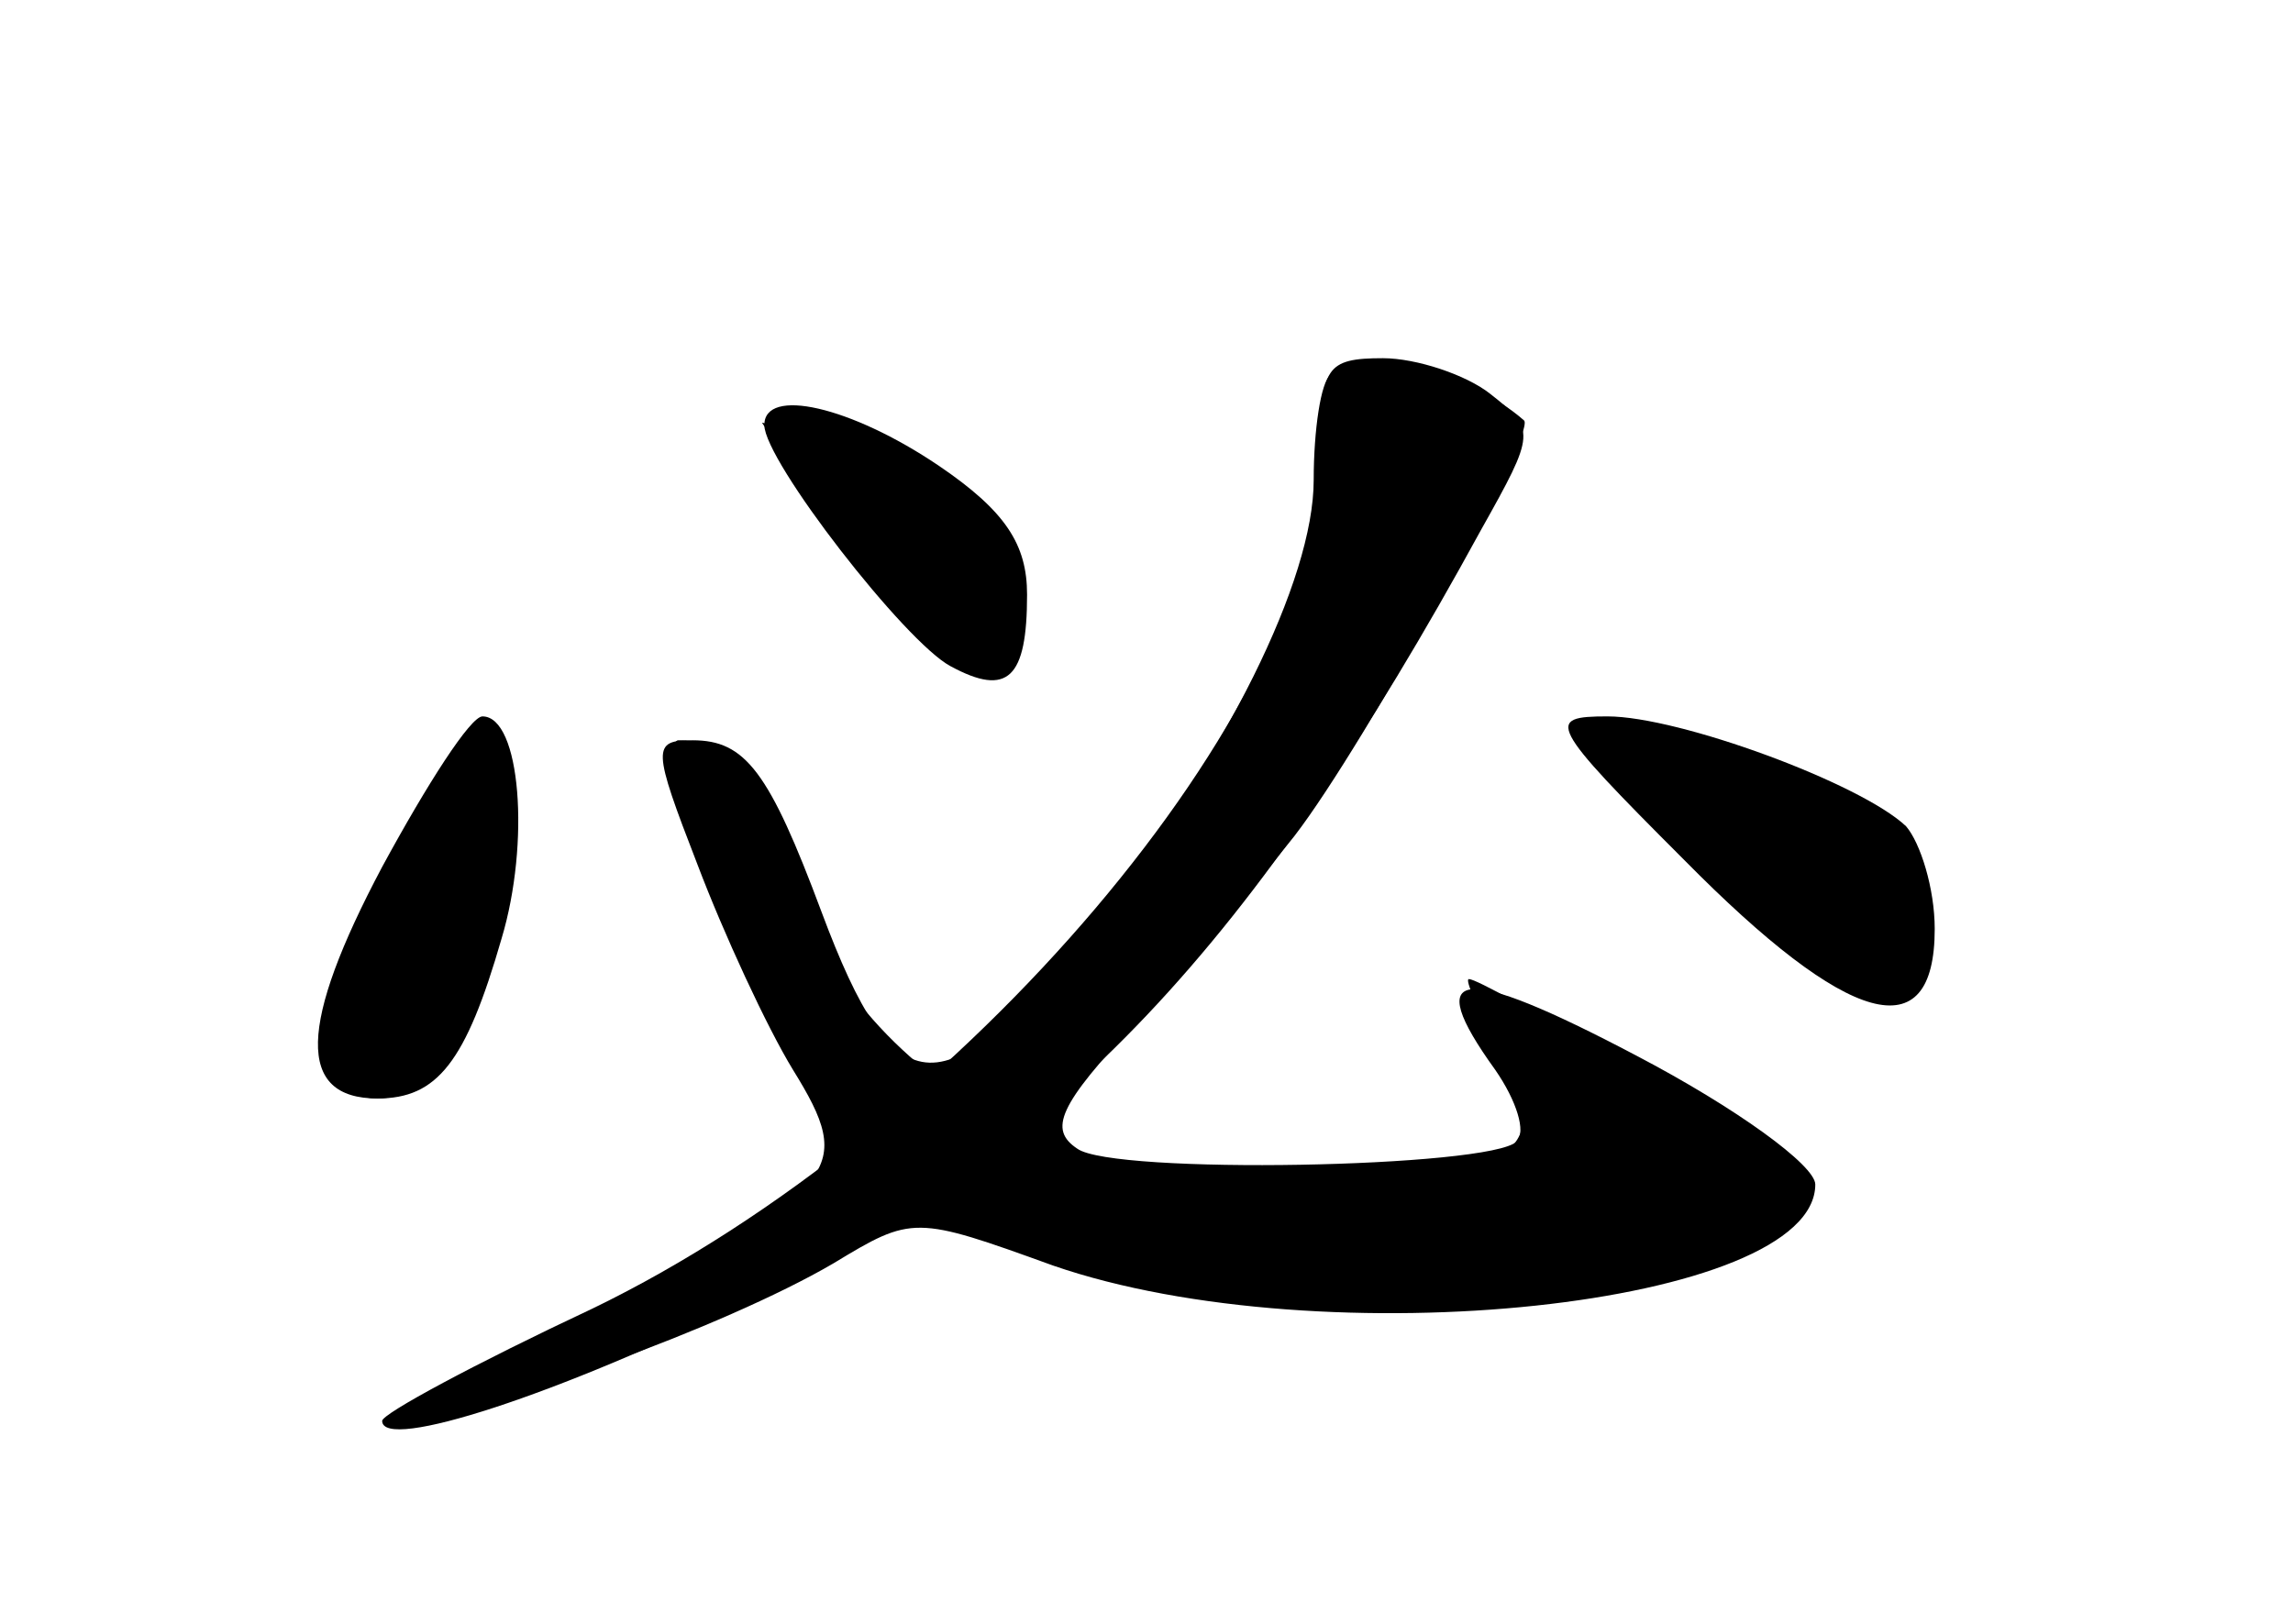 <?xml version="1.0" standalone="no"?>
<!DOCTYPE svg PUBLIC "-//W3C//DTD SVG 20010904//EN"
 "http://www.w3.org/TR/2001/REC-SVG-20010904/DTD/svg10.dtd">
<svg version="1.0" xmlns="http://www.w3.org/2000/svg"
 width="96pt" height="68pt" viewBox="0 0 96 68"
 preserveAspectRatio="xMidYMid meet">
<g transform="translate(0,68) scale(0.1,-0.1)" fill="#000000" stroke="none">
<g id="part-0" class="char-part">
  <path d="M557 523 c-4 -3 -7 -23 -7 -44 0 -42 -37 -116 -91 -184 -64 -81 -84
-80 -115 3 -22 59 -32 72 -54 72 -17 0 -17 -3 2 -52 11 -29 29 -68 40 -86 26
-42 20 -49 -79 -98 -42 -21 -72 -39 -65 -42 14 -4 115 32 161 59 33 20 34 20
92 -1 113 -39 319 -17 319 34 0 8 -33 32 -75 54 -74 39 -90 37 -59 -6 9 -13
13 -26 9 -30 -11 -11 -169 -14 -184 -3 -12 8 -8 18 25 53 22 24 51 59 66 78
30 39 102 170 96 174 -24 21 -69 32 -81 19z"/>
  <path d="M320 502 c0 -15 59 -91 78 -101 24 -13 32 -5 32 30 0 21 -9 35 -37
54 -37 25 -73 33 -73 17z"/>
  <path d="M160 317 c-35 -66 -36 -97 -2 -97 25 0 37 15 52 67 12 40 8 93 -8 93
-5 0 -23 -28 -42 -63z"/>
  <path d="M705 320 c69 -70 105 -80 105 -29 0 17 -6 36 -12 43 -19 18 -95 46
-125 46 -26 0 -25 -3 32 -60z"/>
</g>
<g id="part-1" class="char-part">
  <path d="M351 456 c35 -52 56 -66 70 -45 13 20 11 25 -13 53 -13 15 -38 29
-56 32 l-33 7 32 -47z"/>
  <path d="M710 326 c52 -54 82 -68 95 -46 19 31 -40 77 -120 96 -29 6 -28 4 25
-50z"/>
  <path d="M168 321 c-33 -57 -37 -101 -10 -101 21 0 37 24 51 78 11 38 7 72 -8
72 -3 0 -18 -22 -33 -49z"/>
  <path d="M286 348 c49 -160 126 -213 304 -213 77 1 103 5 129 20 38 22 43 34
21 46 -8 4 -39 21 -68 38 -29 17 -54 31 -57 31 -2 0 4 -13 13 -30 22 -38 9
-51 -57 -58 -114 -11 -216 46 -240 134 -10 36 -26 54 -47 54 -3 0 -2 -10 2
-22z"/>
</g>
<g id="part-2" class="char-part">
  <path d="M553 492 c0 -108 -150 -285 -305 -360 -49 -23 -88 -44 -88 -47 0 -13
74 11 155 51 129 62 210 148 305 322 23 41 23 42 4 57 -10 8 -31 15 -45 15
-24 0 -26 -4 -26 -38z"/>
</g>
</g>
</svg>